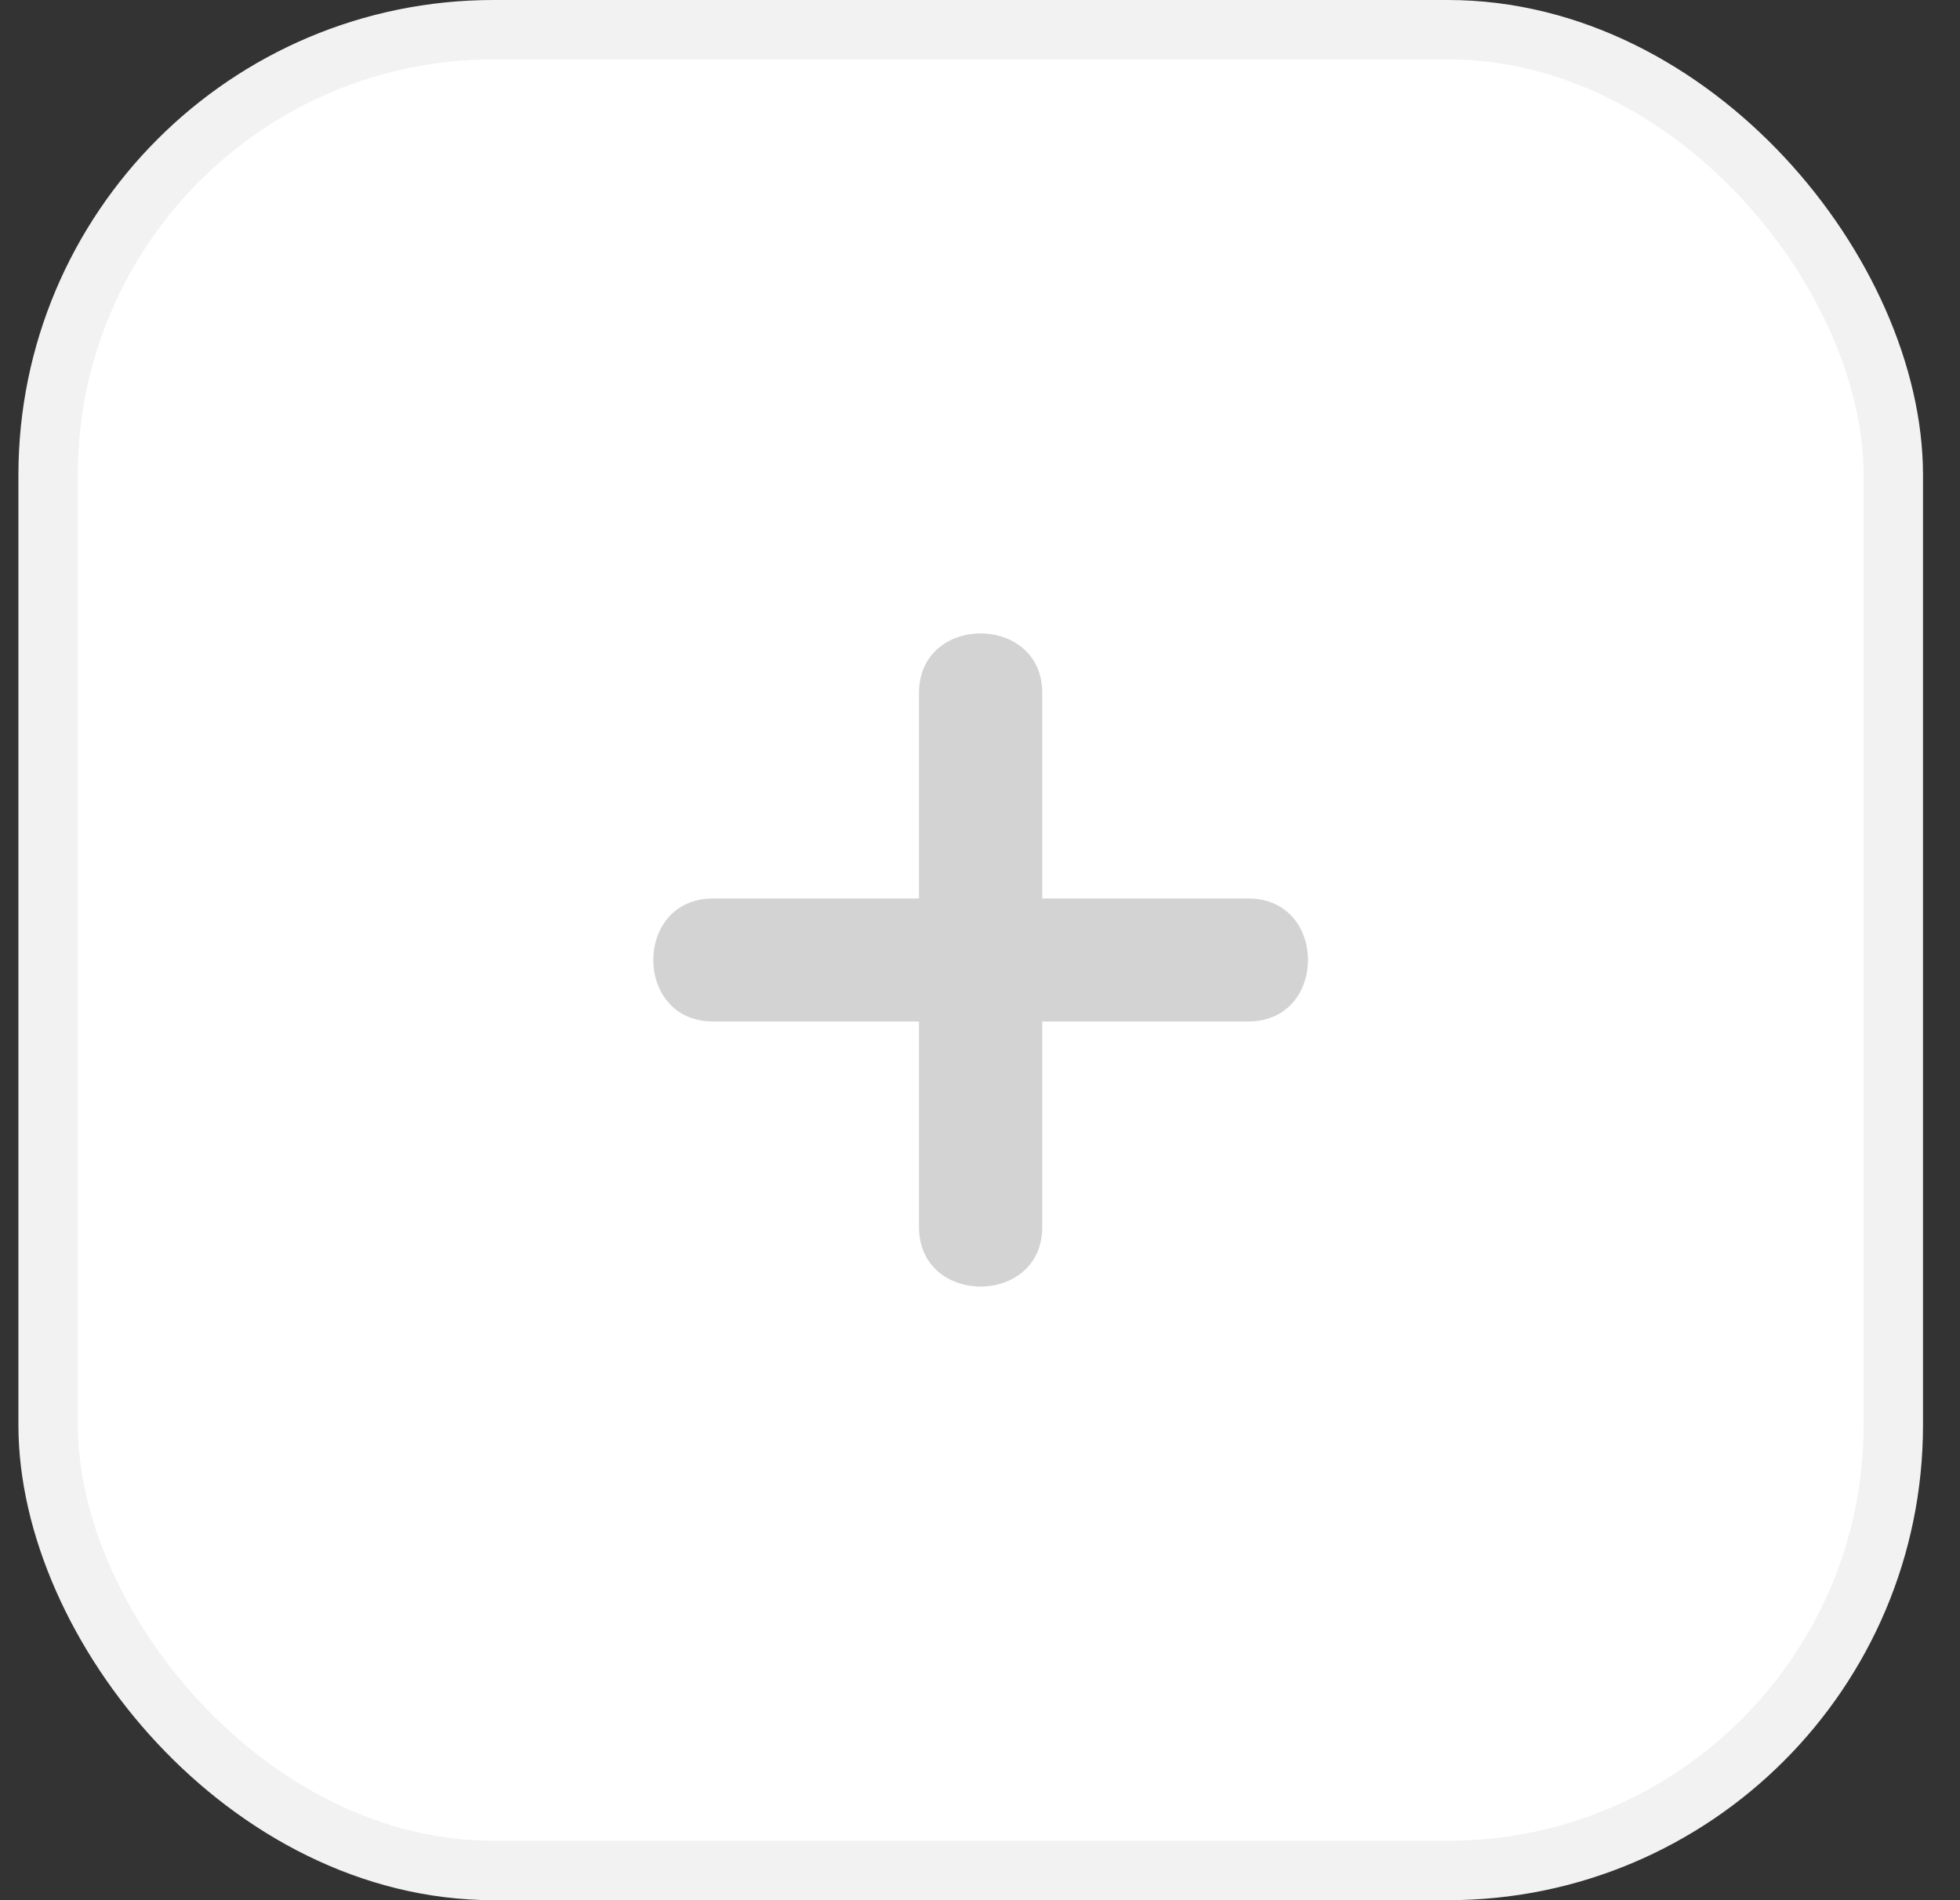 <svg width="33" height="32" viewBox="0 0 33 32" fill="none" xmlns="http://www.w3.org/2000/svg">
<rect x="0" y="0" width="33" height="32" fill="#333333" stroke="none"/>
<rect x="0.81" y="0.5" width="31.067" height="31" rx="7.5" fill="white" stroke="#F2F2F2"/>
<path d="M21.019 15.131H17.548V11.668C17.548 10.333 15.473 10.333 15.473 11.668V15.131H12.003C10.665 15.131 10.665 17.202 12.003 17.202H15.473V20.665C15.473 22 17.548 22 17.548 20.665V17.202H21.019C22.357 17.202 22.357 15.131 21.019 15.131Z" fill="#D3D3D3"/>
</svg>
